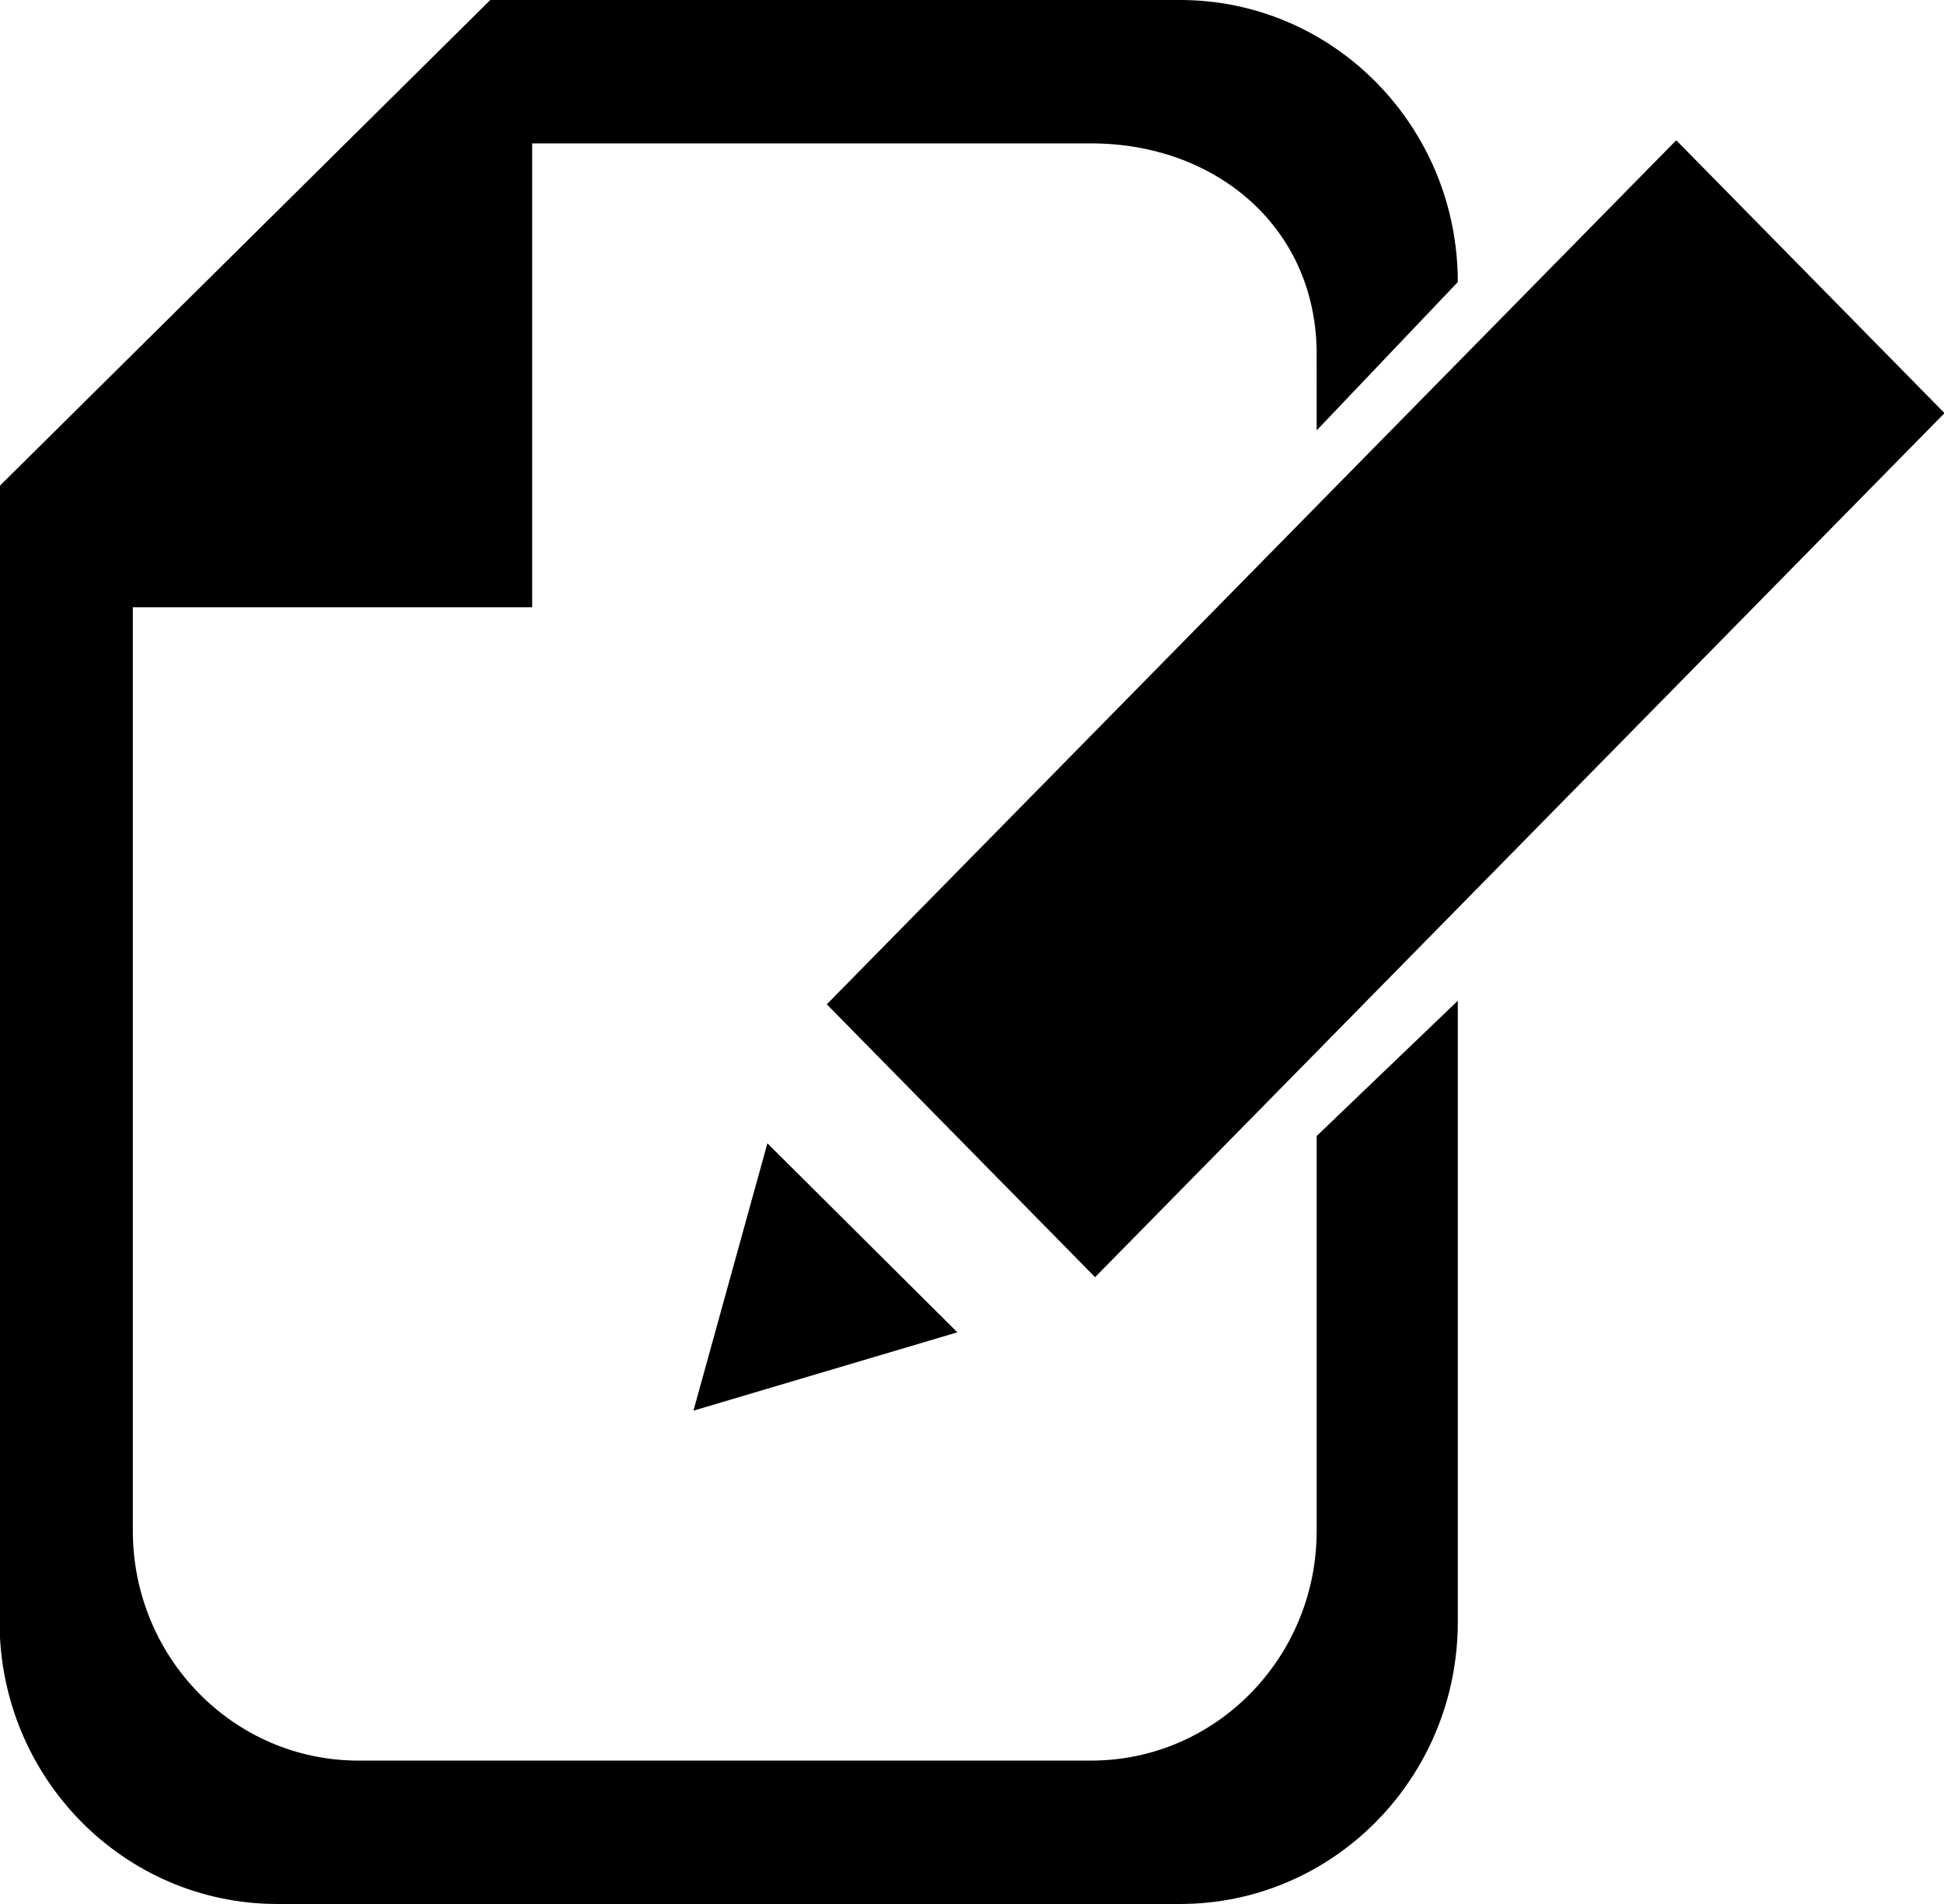 <svg xmlns="http://www.w3.org/2000/svg" xmlns:xlink="http://www.w3.org/1999/xlink" preserveAspectRatio="xMidYMid" width="49" height="48" viewBox="0 0 49 48">
  <path d="M27.602,32.198 L20.840,25.319 L42.251,3.536 L49.013,10.415 L27.602,32.198 ZM24.131,33.588 L17.479,35.563 L19.343,28.823 L24.131,33.588 ZM33.187,8.820 C33.129,5.681 30.607,3.615 27.504,3.615 L13.414,3.615 L13.414,15.310 L3.348,15.310 L3.348,38.590 C3.348,41.790 5.893,44.385 9.032,44.385 L27.504,44.385 C30.643,44.385 33.188,41.790 33.188,38.590 L33.188,28.639 L36.745,25.229 L36.745,40.889 C36.745,44.816 33.610,48.000 29.743,48.000 L6.990,48.000 C3.123,48.000 -0.011,44.816 -0.011,40.889 L-0.011,12.253 L12.358,0.000 L29.743,0.000 C33.610,0.000 36.745,3.184 36.745,7.111 L33.188,10.850 C33.188,10.850 33.187,8.857 33.187,8.820 Z"/>
</svg>
